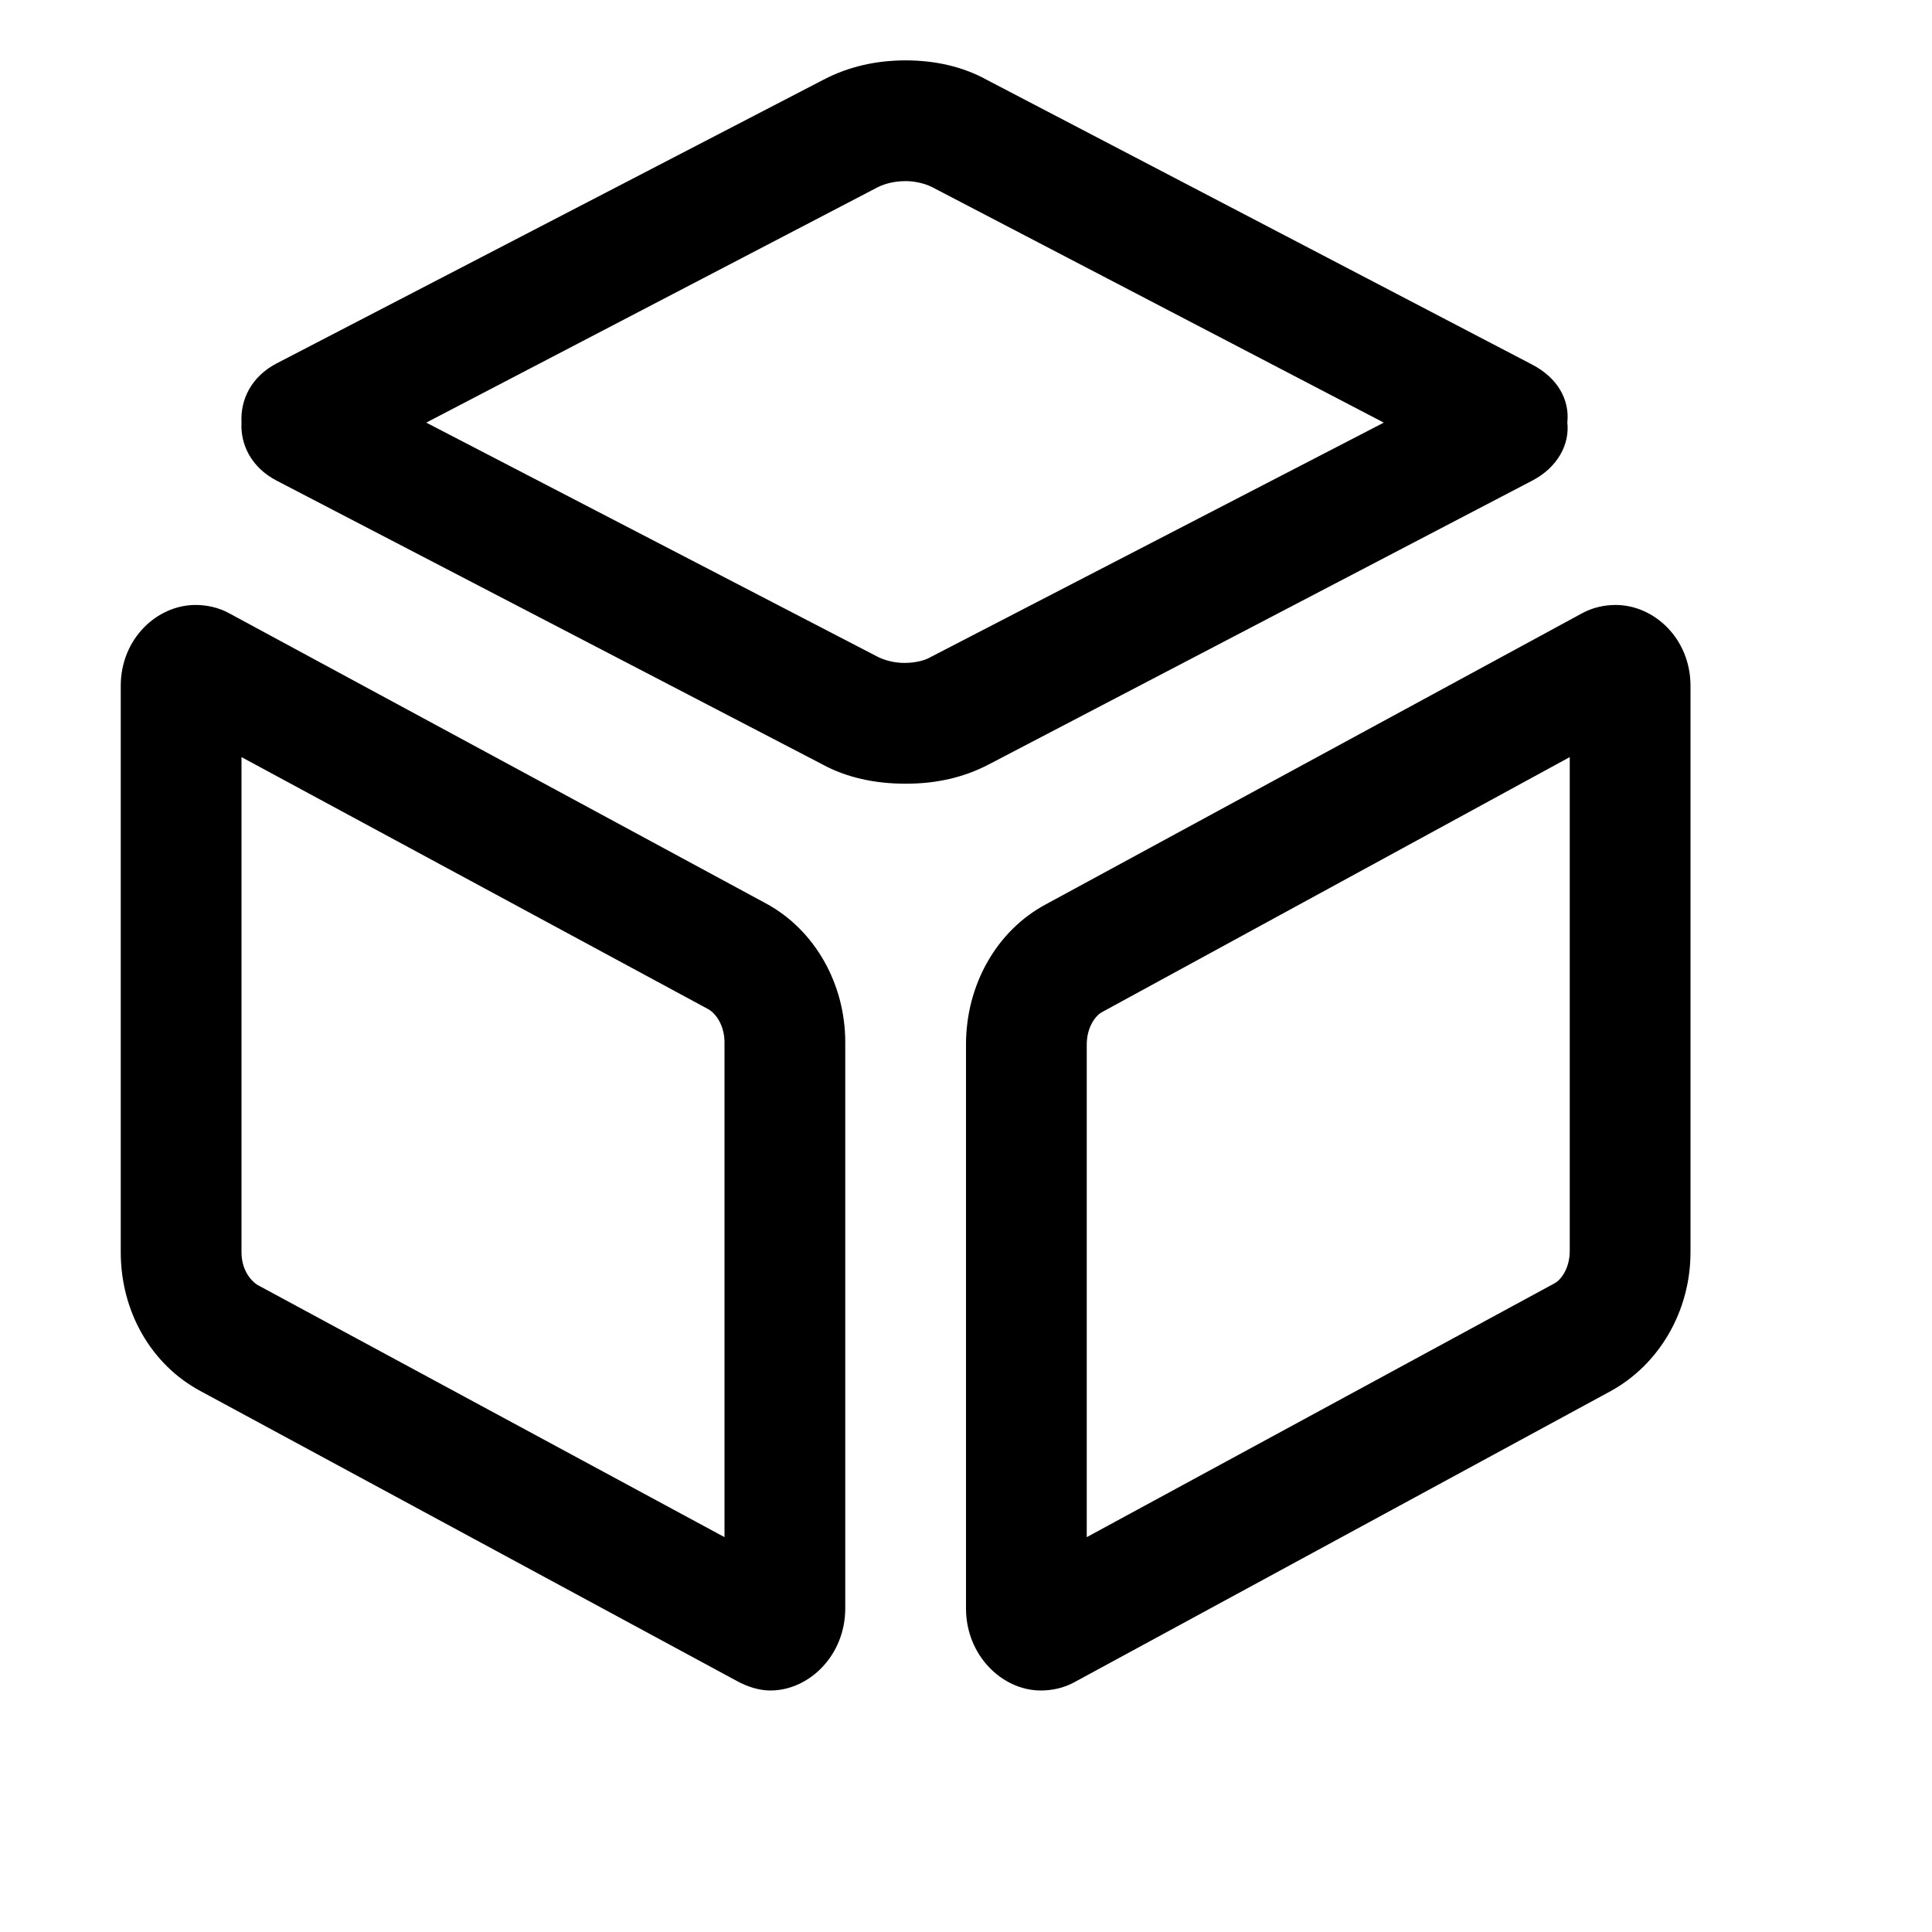<svg class="svg-icon" style="width: 1em; height: 1em;vertical-align: middle;fill: currentColor;overflow: hidden;" viewBox="0 0 1024 1024" version="1.1" xmlns="http://www.w3.org/2000/svg"><path d="M405.76 478.72 121.6 325.12C115.84 321.92 109.44 320.64 103.68 320.64 83.2 320.64 64 338.56 64 363.52l0 300.16c0 31.36 16 59.52 42.24 73.6l284.16 153.6C396.16 894.08 402.56 896 408.32 896 428.8 896 448 877.44 448 852.48L448 552.32C448 521.6 432 492.8 405.76 478.72zM384 814.72l-247.68-133.76C132.48 678.4 128 672.64 128 663.68l0-262.4 247.68 133.76C380.8 538.24 384 545.28 384 552.32L384 814.72zM856.32 320.64c-5.76 0-12.16 1.28-17.92 4.48L554.24 479.36C528 493.44 512 522.24 512 553.6l0 298.88C512 877.44 531.2 896 551.68 896c5.76 0 12.16-1.28 17.92-4.48l284.16-154.24c25.6-14.08 42.24-42.24 42.24-73.6L896 363.52C896 338.56 876.8 320.64 856.32 320.64zM832 663.04c0 8.96-4.48 15.36-8.32 17.28L576 814.72 576 553.6c0-8.96 4.48-15.36 8.32-17.28L832 401.28 832 663.04zM812.16 254.72c13.44-7.04 19.84-19.2 18.56-30.72 1.28-12.16-5.12-23.68-18.56-30.72L522.88 42.24C510.08 35.2 495.36 32 480 32c0 0 0 0 0 0 0 0 0 0 0 0-15.36 0-30.08 3.2-43.52 10.24L146.56 192.64C133.12 199.68 127.36 211.84 128 224 127.36 235.52 133.12 247.68 146.56 254.72l289.28 150.4c12.8 7.04 28.16 10.24 43.52 10.24 0 0 0 0 0.64 0 0 0 0 0 0.64 0 15.36 0 30.08-3.2 43.52-10.24L812.16 254.72zM479.36 351.36c-5.12 0-10.24-1.28-14.08-3.2L225.92 224l239.36-124.8C469.12 97.28 474.24 96 480 96c5.12 0 10.24 1.28 14.08 3.2l239.36 124.8L493.44 348.16C490.24 350.08 485.12 351.36 479.36 351.36z"  /></svg>